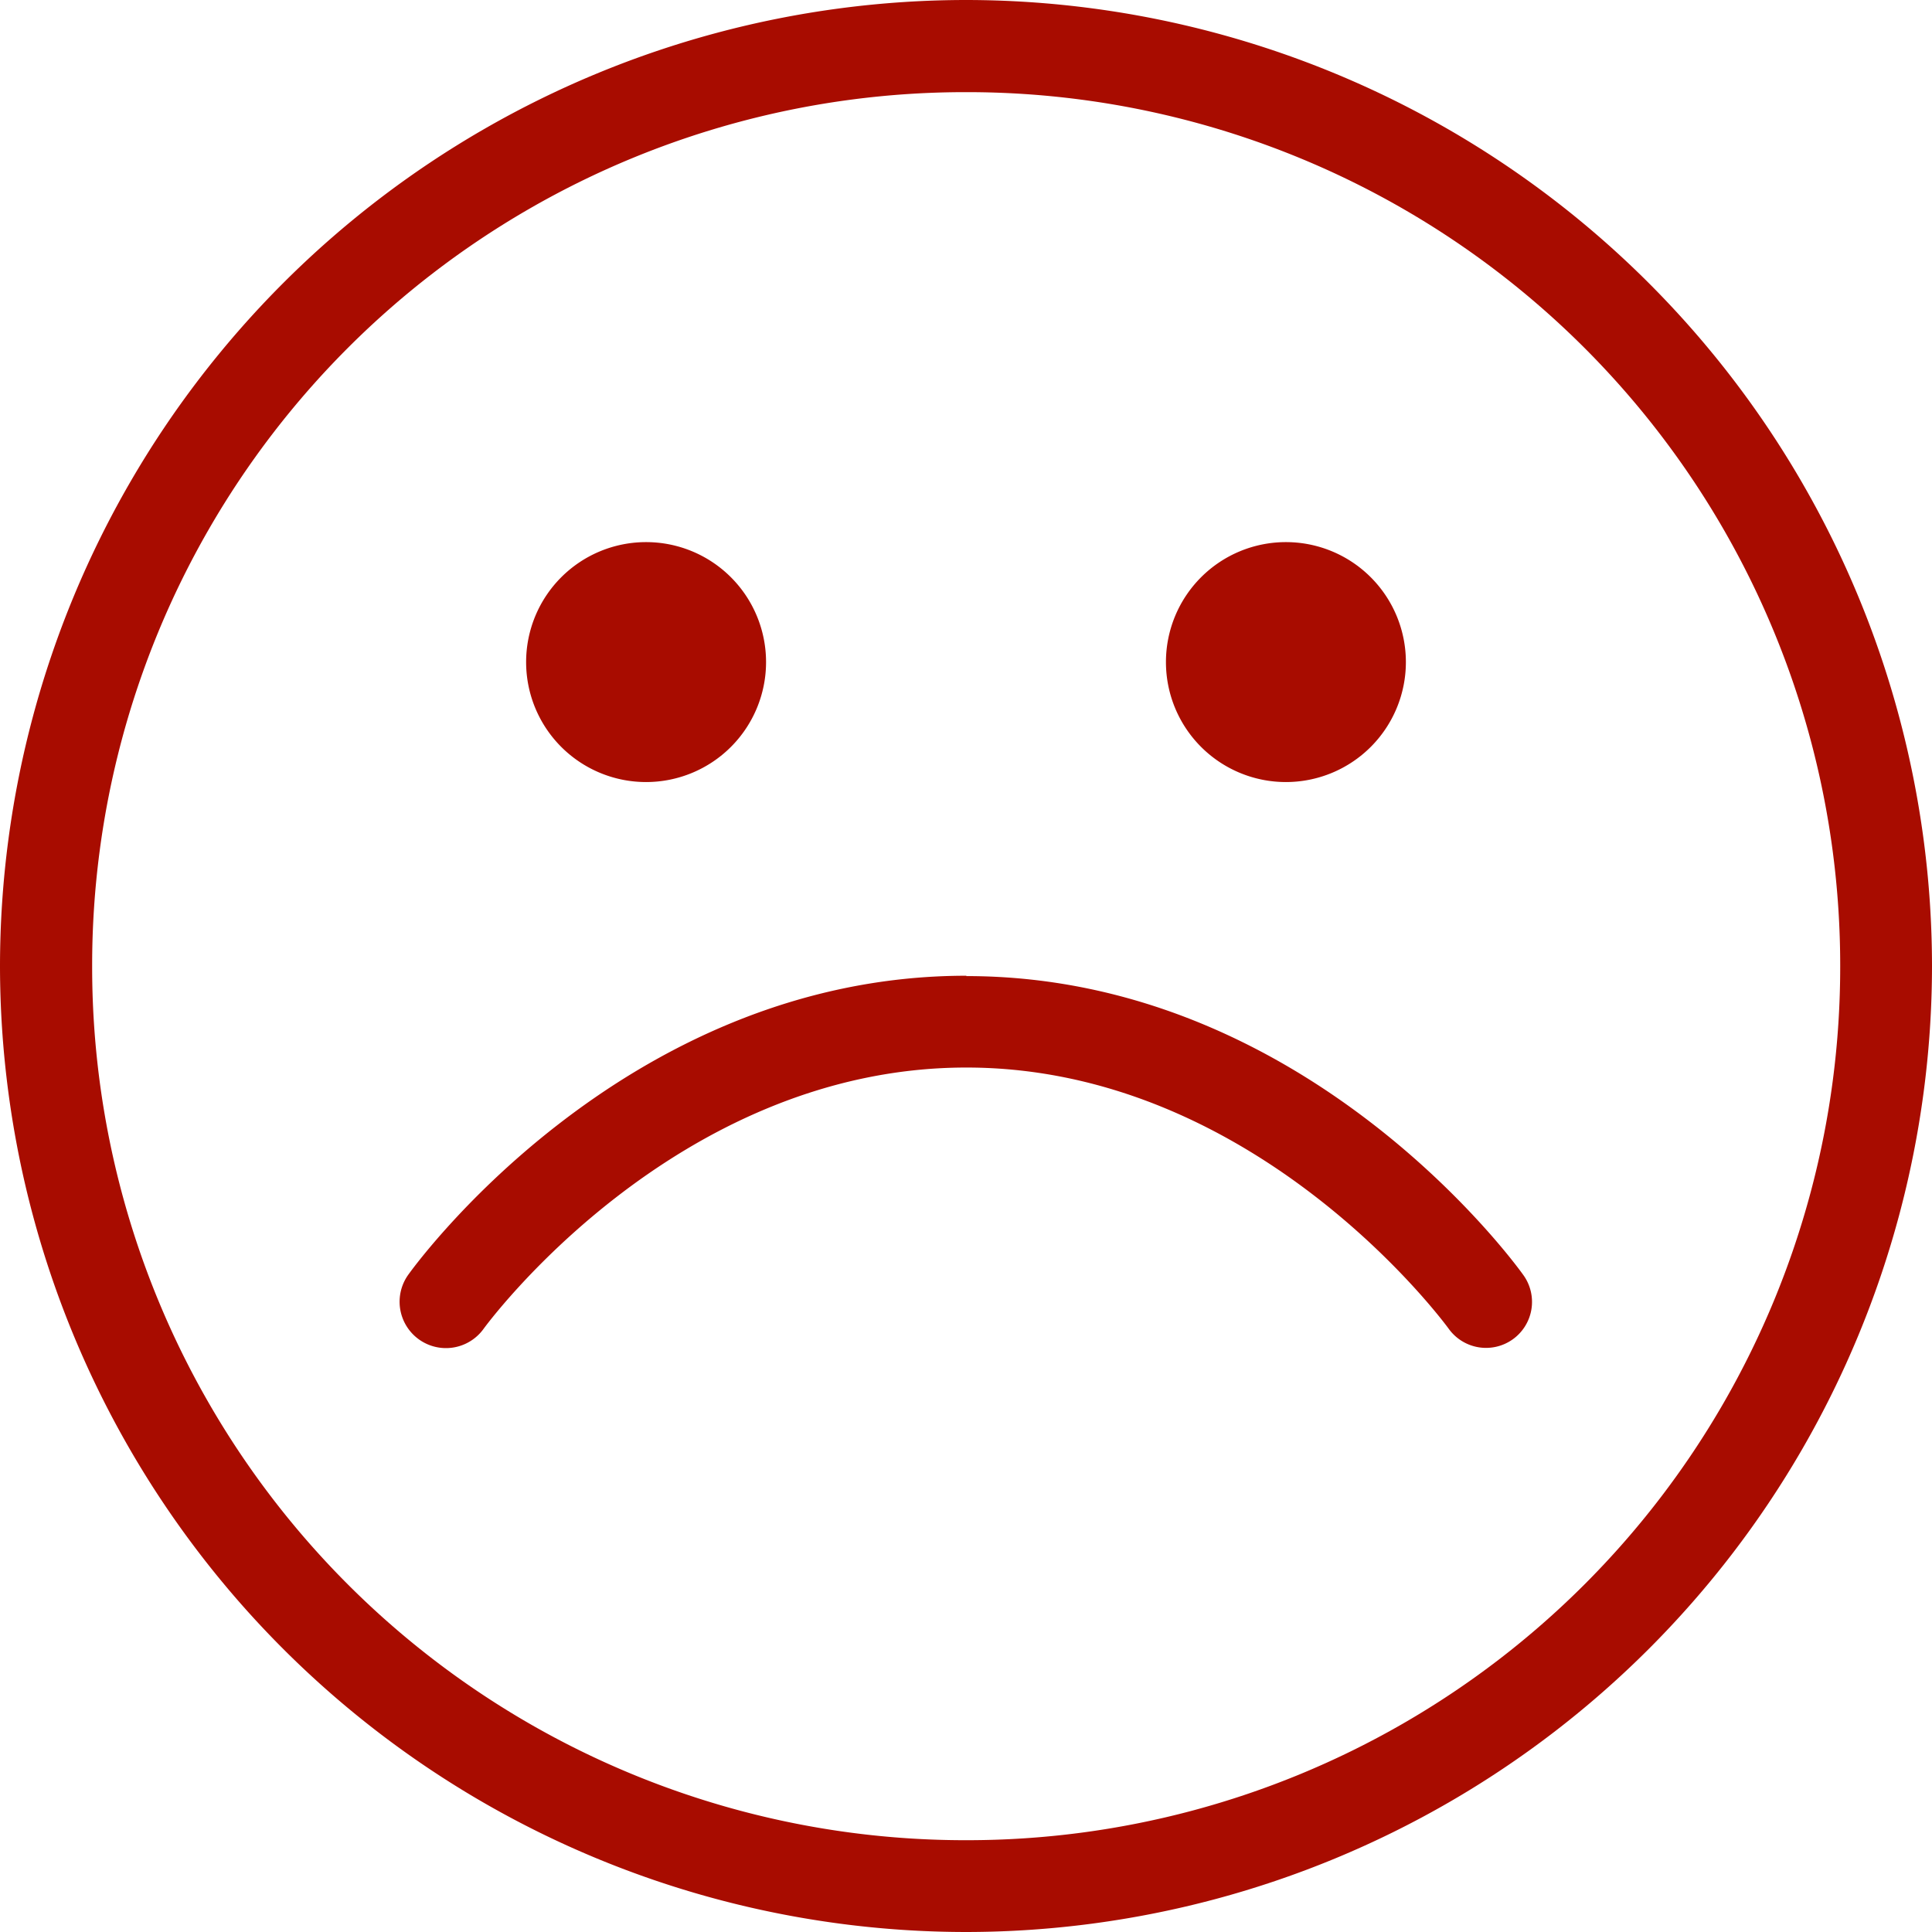 <svg xmlns="http://www.w3.org/2000/svg" width="21" height="21" viewBox="0 0 5.556 5.556"><path d="M2.203 1.904a.345.345 0 0 1-.345.345.345.345 0 0 1-.345-.345.345.345 0 0 1 .345-.345.345.345 0 0 1 .345.345zm1.84 0a.345.345 0 0 1-.345.345.345.345 0 0 1-.345-.345.345.345 0 0 1 .345-.345.345.345 0 0 1 .345.345zm-1.264.902c-.998 0-1.605.86-1.605.86a.133.133 0 1 0 .217.155s.545-.751 1.388-.751c.843 0 1.387.751 1.387.751a.132.132 0 1 0 .215-.154s-.605-.86-1.602-.86zm0-2.806A2.78 2.78 0 0 0 0 2.778a2.78 2.78 0 0 0 2.778 2.778 2.78 2.78 0 0 0 2.778-2.778A2.78 2.78 0 0 0 2.778 0zm0 .265a2.511 2.511 0 0 1 2.513 2.513 2.511 2.511 0 0 1-2.514 2.514A2.511 2.511 0 0 1 .265 2.778 2.511 2.511 0 0 1 2.778.265z" fill="#a80c00"/></svg>